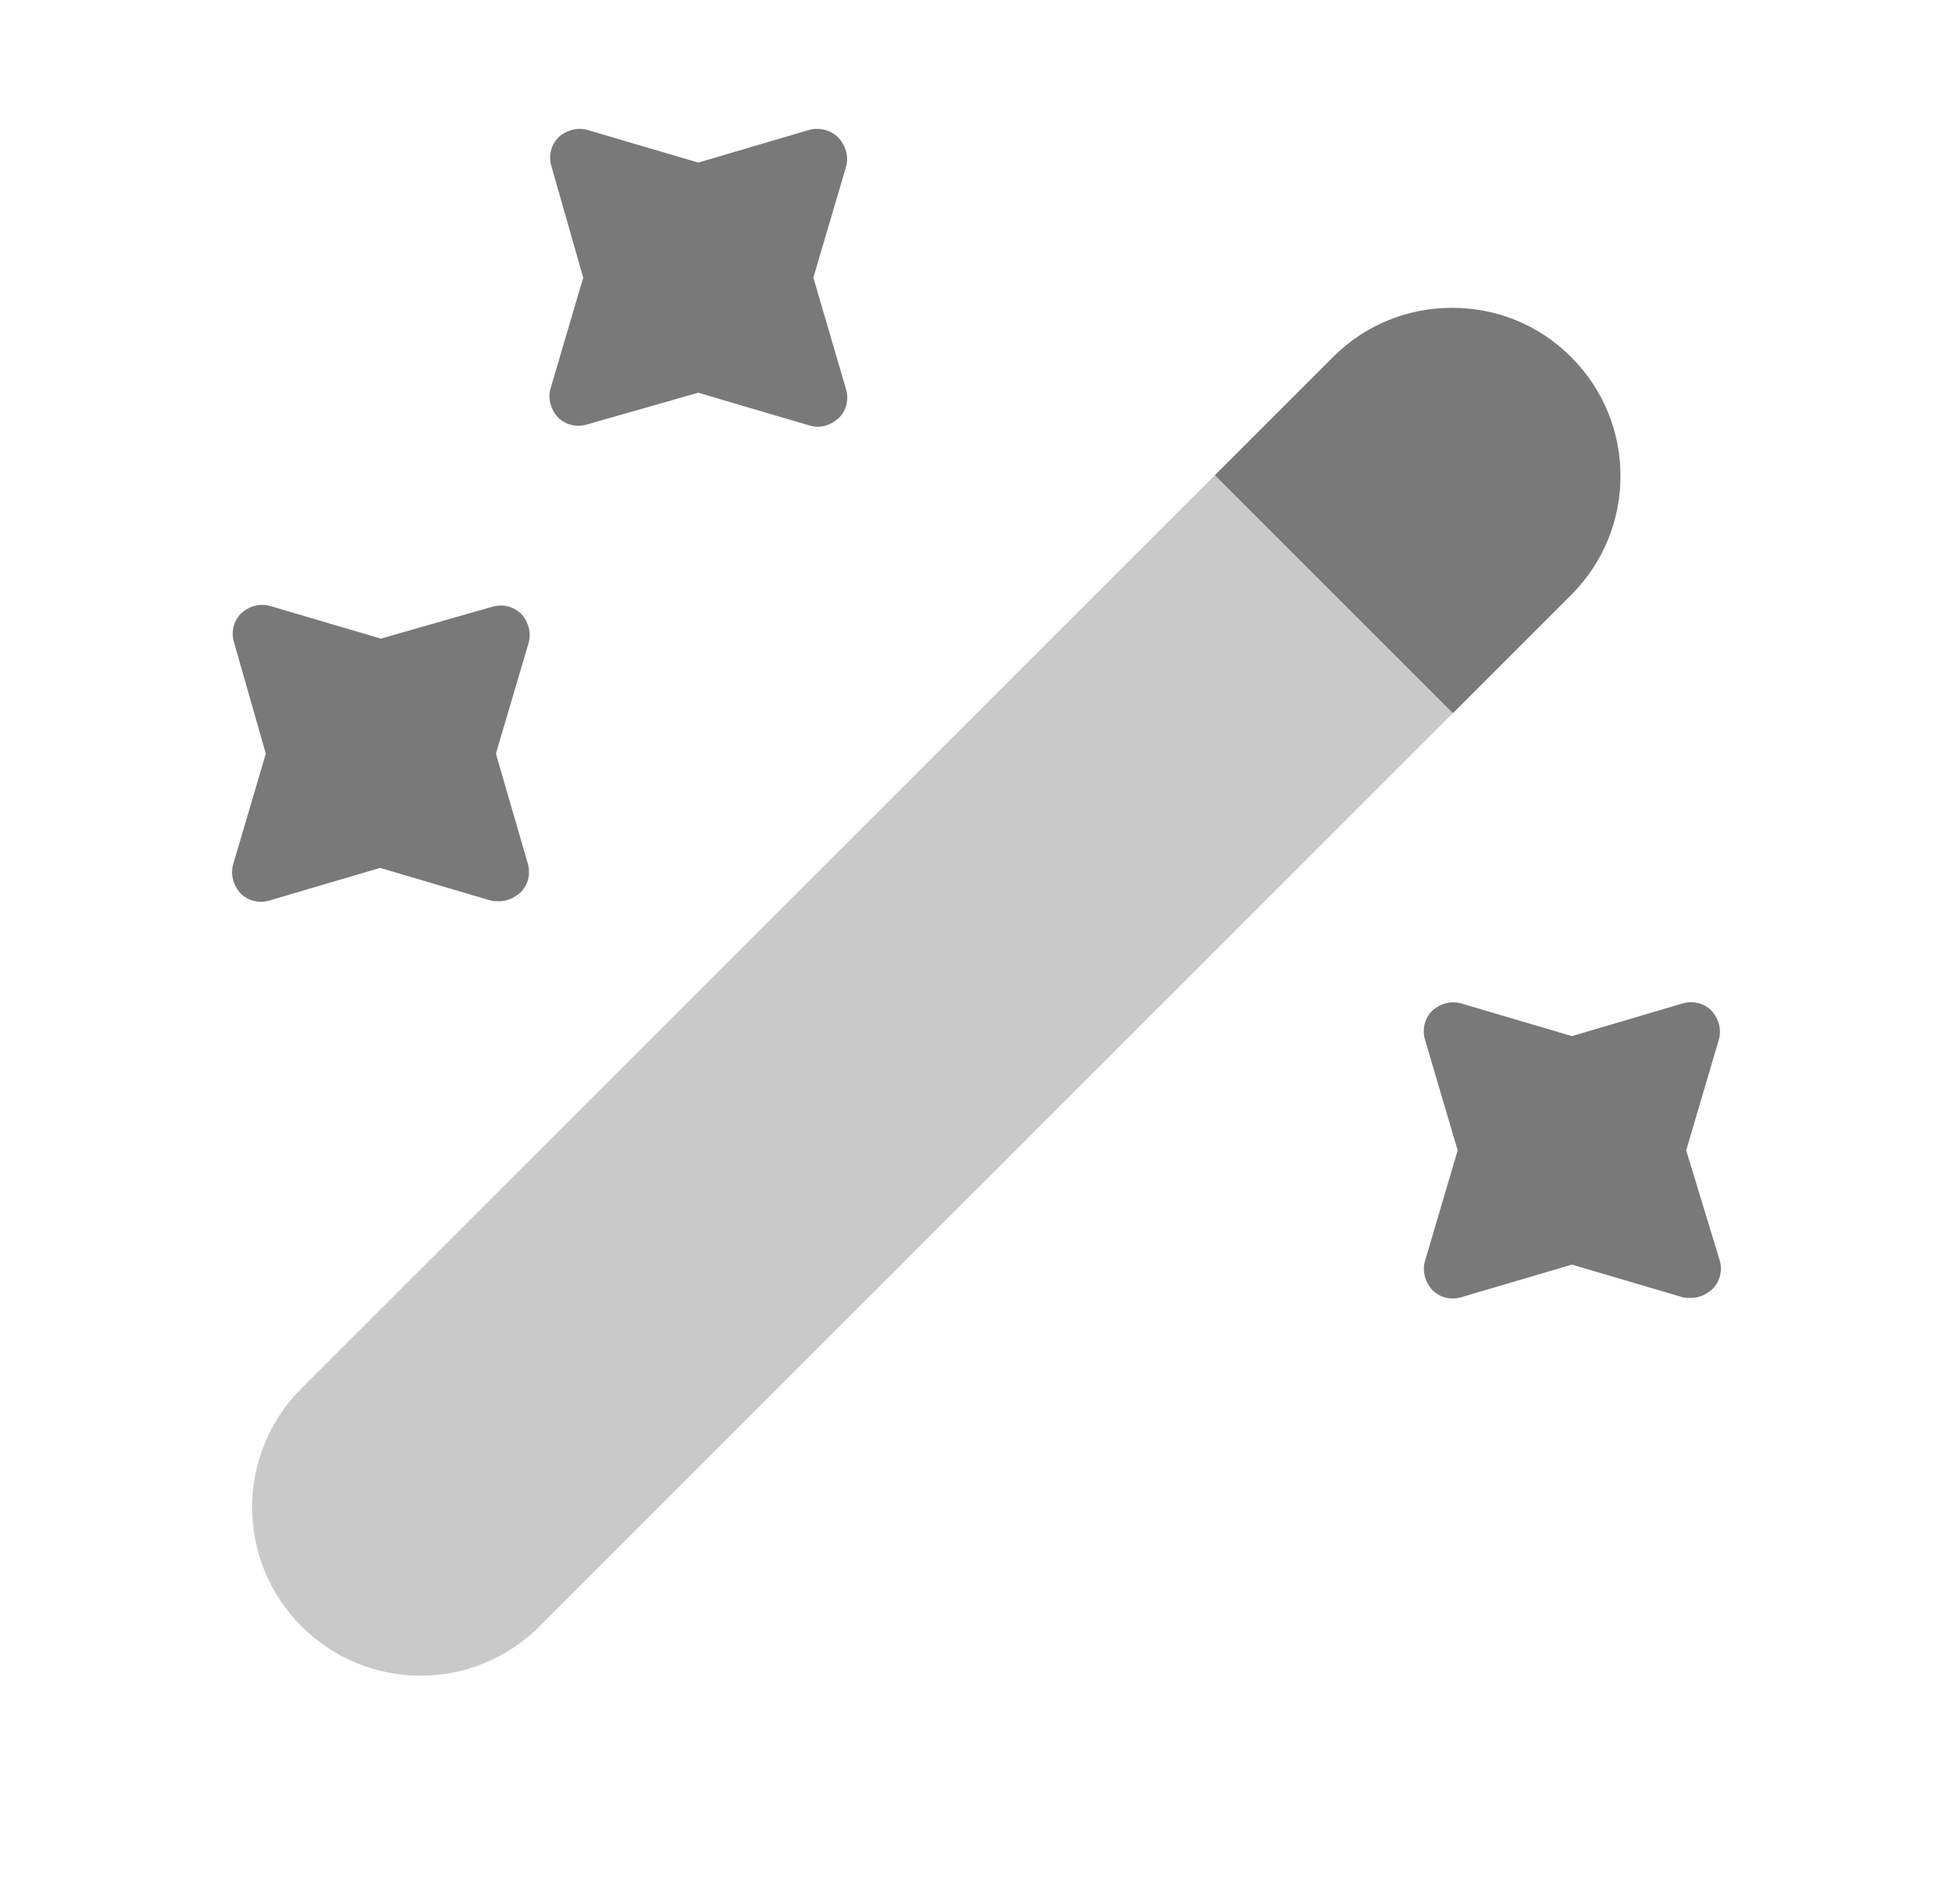<svg width="41" height="40" viewBox="0 0 41 40" fill="none" xmlns="http://www.w3.org/2000/svg">
<path d="M33 12.5L30.517 14.983L25.517 9.983L28 7.5C28.7 6.8 29.6 6.467 30.5 6.467C31.4 6.467 32.3 6.8 33 7.5C34.383 8.883 34.383 11.117 33 12.5Z" fill="#797979"/>
<path opacity="0.4" d="M30.517 14.982L11.333 34.166C9.95 35.549 7.717 35.549 6.333 34.166C4.95 32.782 4.95 30.549 6.333 29.166L25.517 9.982L30.517 14.982Z" fill="#797979"/>
<path d="M17.084 5.833L17.767 3.516C17.834 3.3 17.767 3.066 17.617 2.9C17.467 2.733 17.2 2.666 16.983 2.733L14.667 3.416L12.35 2.733C12.133 2.666 11.9 2.733 11.733 2.883C11.567 3.05 11.517 3.283 11.584 3.5L12.25 5.833L11.567 8.15C11.5 8.366 11.567 8.6 11.717 8.766C11.883 8.933 12.117 8.983 12.334 8.916L14.667 8.25L16.983 8.933C17.05 8.95 17.1 8.966 17.167 8.966C17.334 8.966 17.483 8.9 17.617 8.783C17.784 8.616 17.834 8.383 17.767 8.166L17.084 5.833Z" fill="#797979"/>
<path d="M10.416 15.833L11.1 13.516C11.166 13.3 11.1 13.066 10.95 12.899C10.783 12.733 10.55 12.683 10.333 12.749L8 13.416L5.683 12.733C5.467 12.666 5.233 12.733 5.067 12.883C4.9 13.05 4.85 13.283 4.917 13.499L5.583 15.833L4.9 18.149C4.833 18.366 4.9 18.599 5.05 18.766C5.217 18.933 5.45 18.983 5.667 18.916L7.983 18.233L10.3 18.916C10.35 18.933 10.416 18.933 10.483 18.933C10.65 18.933 10.8 18.866 10.933 18.75C11.1 18.583 11.15 18.349 11.083 18.133L10.416 15.833Z" fill="#797979"/>
<path d="M35.417 24.167L36.1 21.85C36.167 21.633 36.1 21.4 35.95 21.233C35.783 21.067 35.55 21.017 35.333 21.083L33.017 21.767L30.7 21.083C30.483 21.017 30.25 21.083 30.083 21.233C29.917 21.4 29.867 21.633 29.933 21.85L30.617 24.167L29.933 26.483C29.867 26.7 29.933 26.933 30.083 27.1C30.25 27.267 30.483 27.317 30.7 27.25L33.017 26.567L35.333 27.25C35.383 27.267 35.45 27.267 35.517 27.267C35.683 27.267 35.833 27.2 35.967 27.083C36.133 26.917 36.183 26.683 36.117 26.467L35.417 24.167Z" fill="#797979"/>
</svg>
